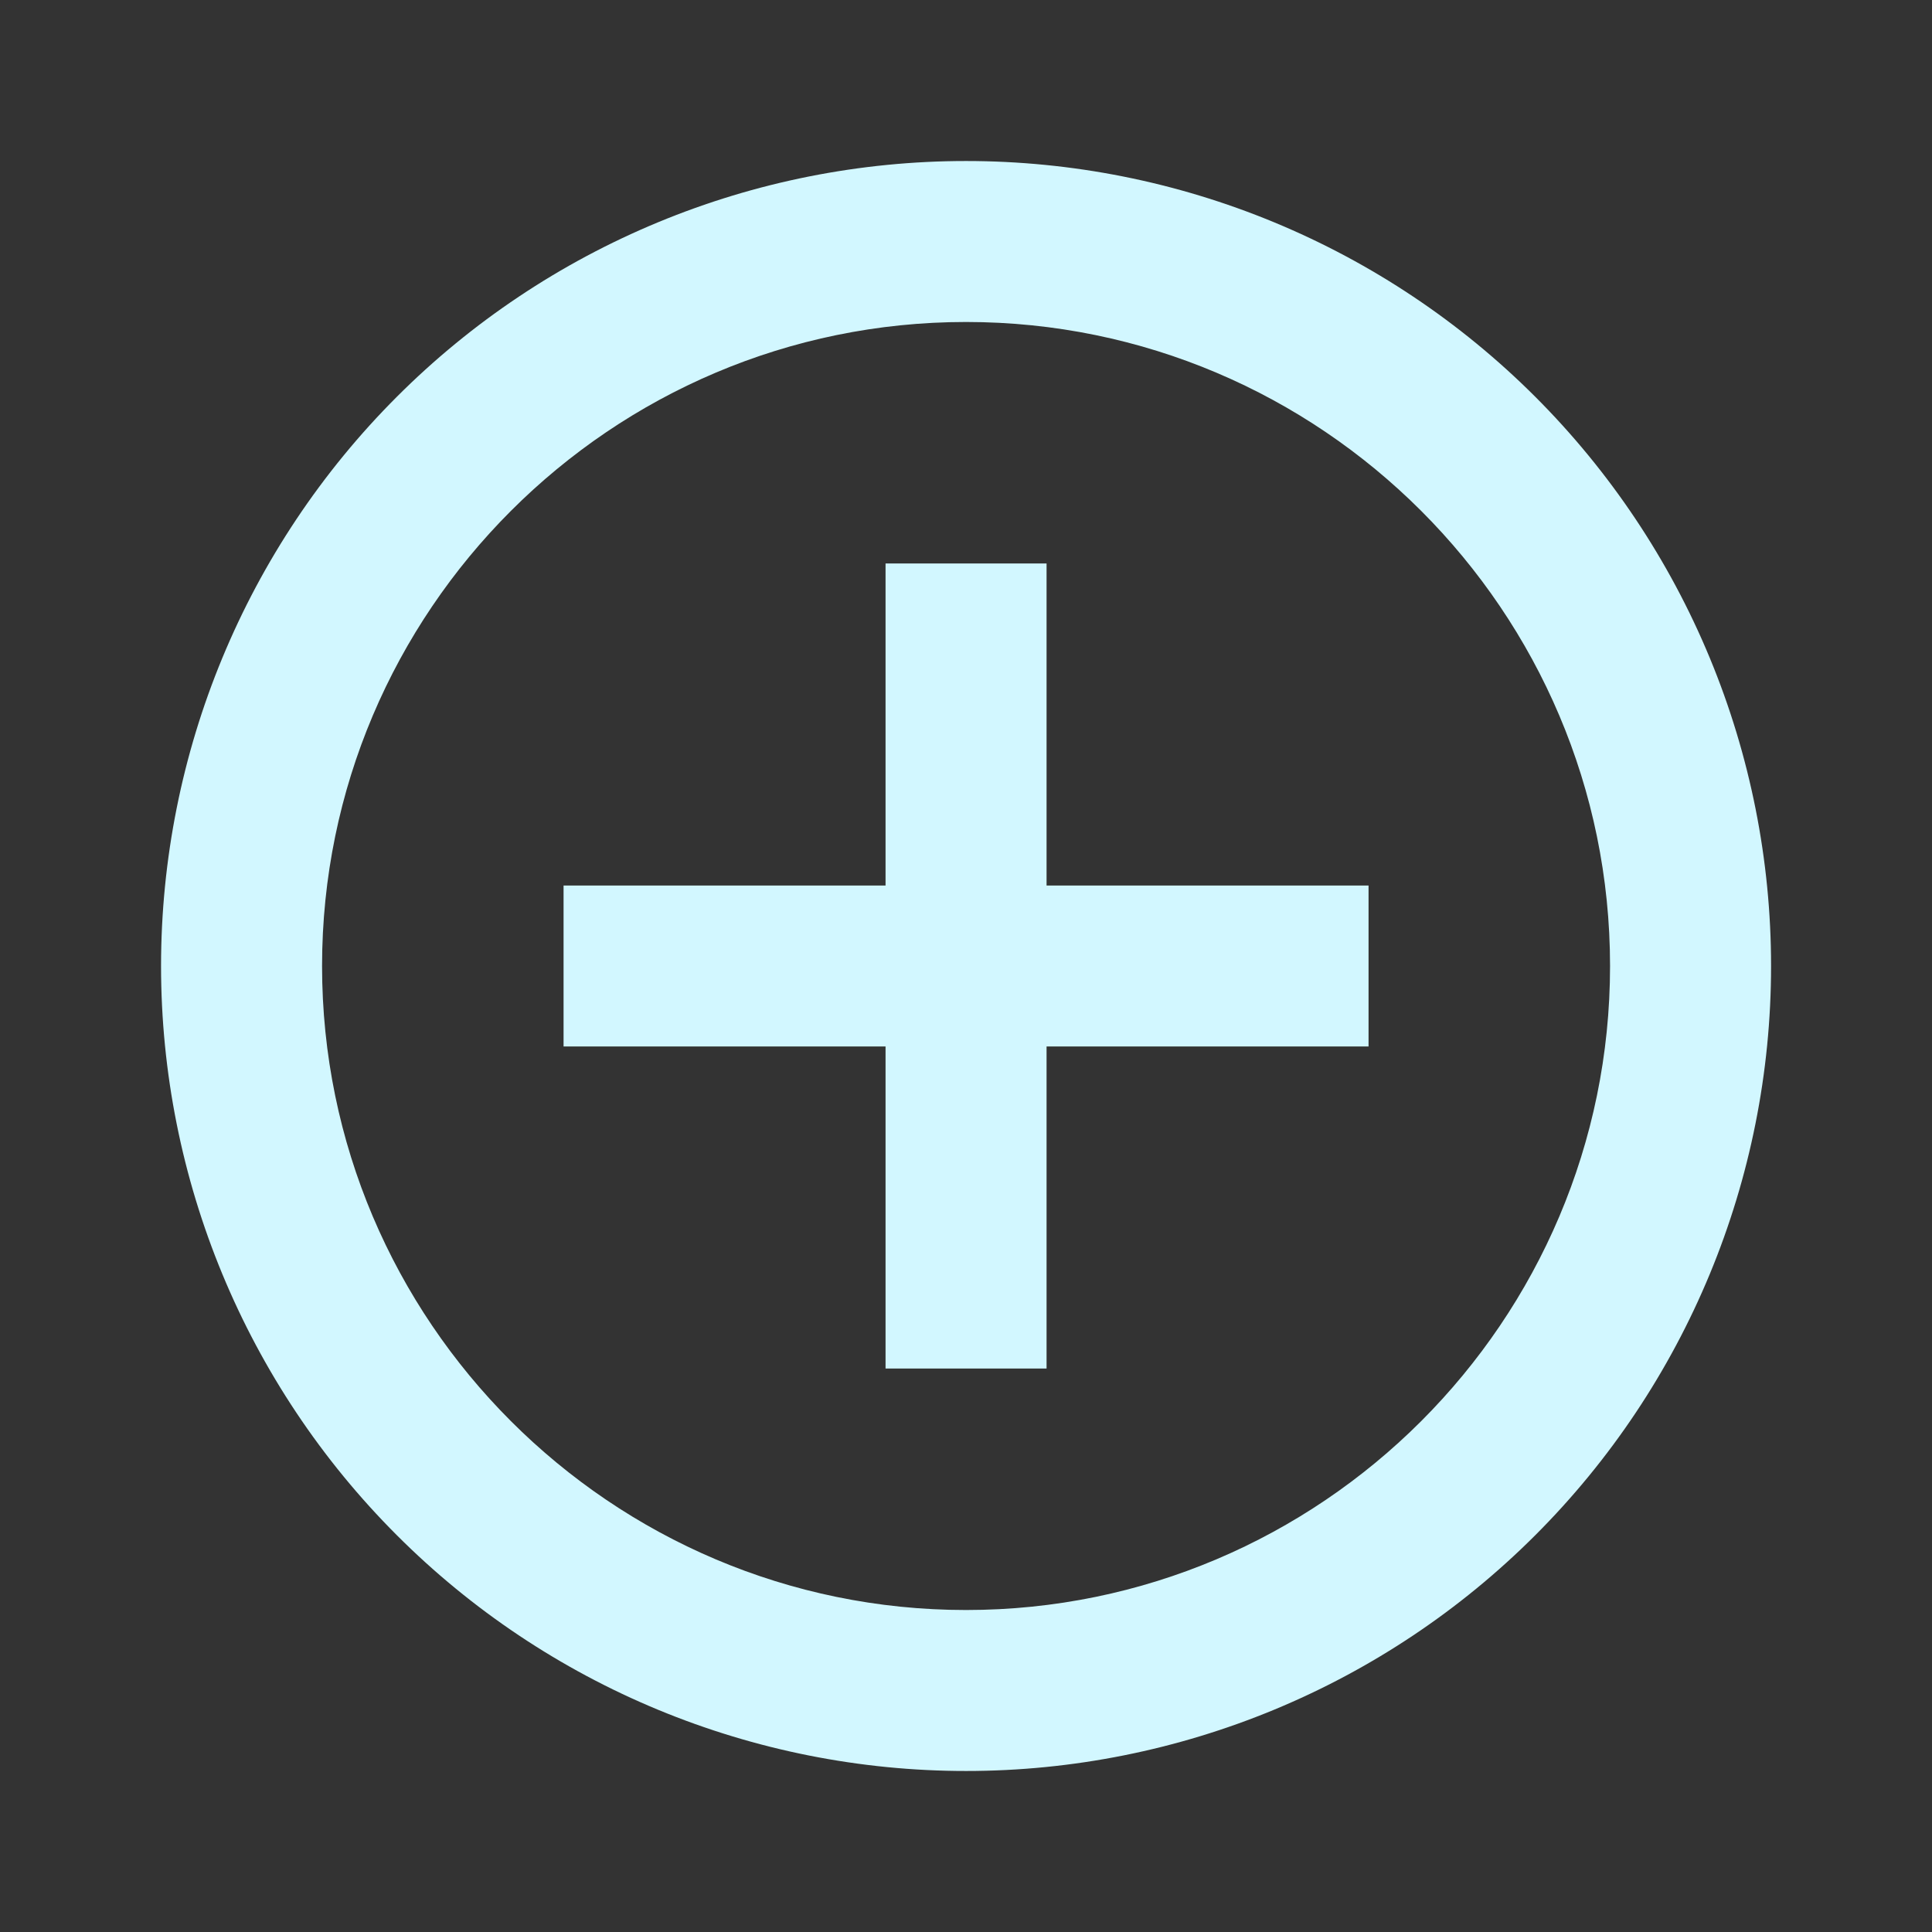 <svg width="50" height="50" viewBox="0 0 50 50" fill="none" xmlns="http://www.w3.org/2000/svg">
<rect x="0" y="0" width="50" height="50" fill="#333333" stroke="none"/>
<path d="M25.001 41.667C15.814 41.667 8.335 34.188 8.335 25C8.335 15.813 15.814 8.333 25.001 8.333C34.189 8.333 41.668 15.813 41.668 25C41.668 34.188 34.189 41.667 25.001 41.667ZM25.001 4.167C22.265 4.167 19.556 4.706 17.029 5.753C14.501 6.8 12.204 8.334 10.27 10.269C6.363 14.176 4.168 19.475 4.168 25C4.168 30.525 6.363 35.825 10.27 39.731C12.204 41.666 14.501 43.201 17.029 44.248C19.556 45.294 22.265 45.833 25.001 45.833C30.527 45.833 35.826 43.639 39.733 39.731C43.64 35.825 45.835 30.525 45.835 25C45.835 22.264 45.296 19.555 44.249 17.027C43.202 14.5 41.667 12.203 39.733 10.269C37.798 8.334 35.502 6.8 32.974 5.753C30.446 4.706 27.737 4.167 25.001 4.167ZM27.085 14.583H22.918V22.917H14.585V27.083H22.918V35.417H27.085V27.083H35.418V22.917H27.085V14.583Z" fill="#D2F7FF"/>
</svg>
